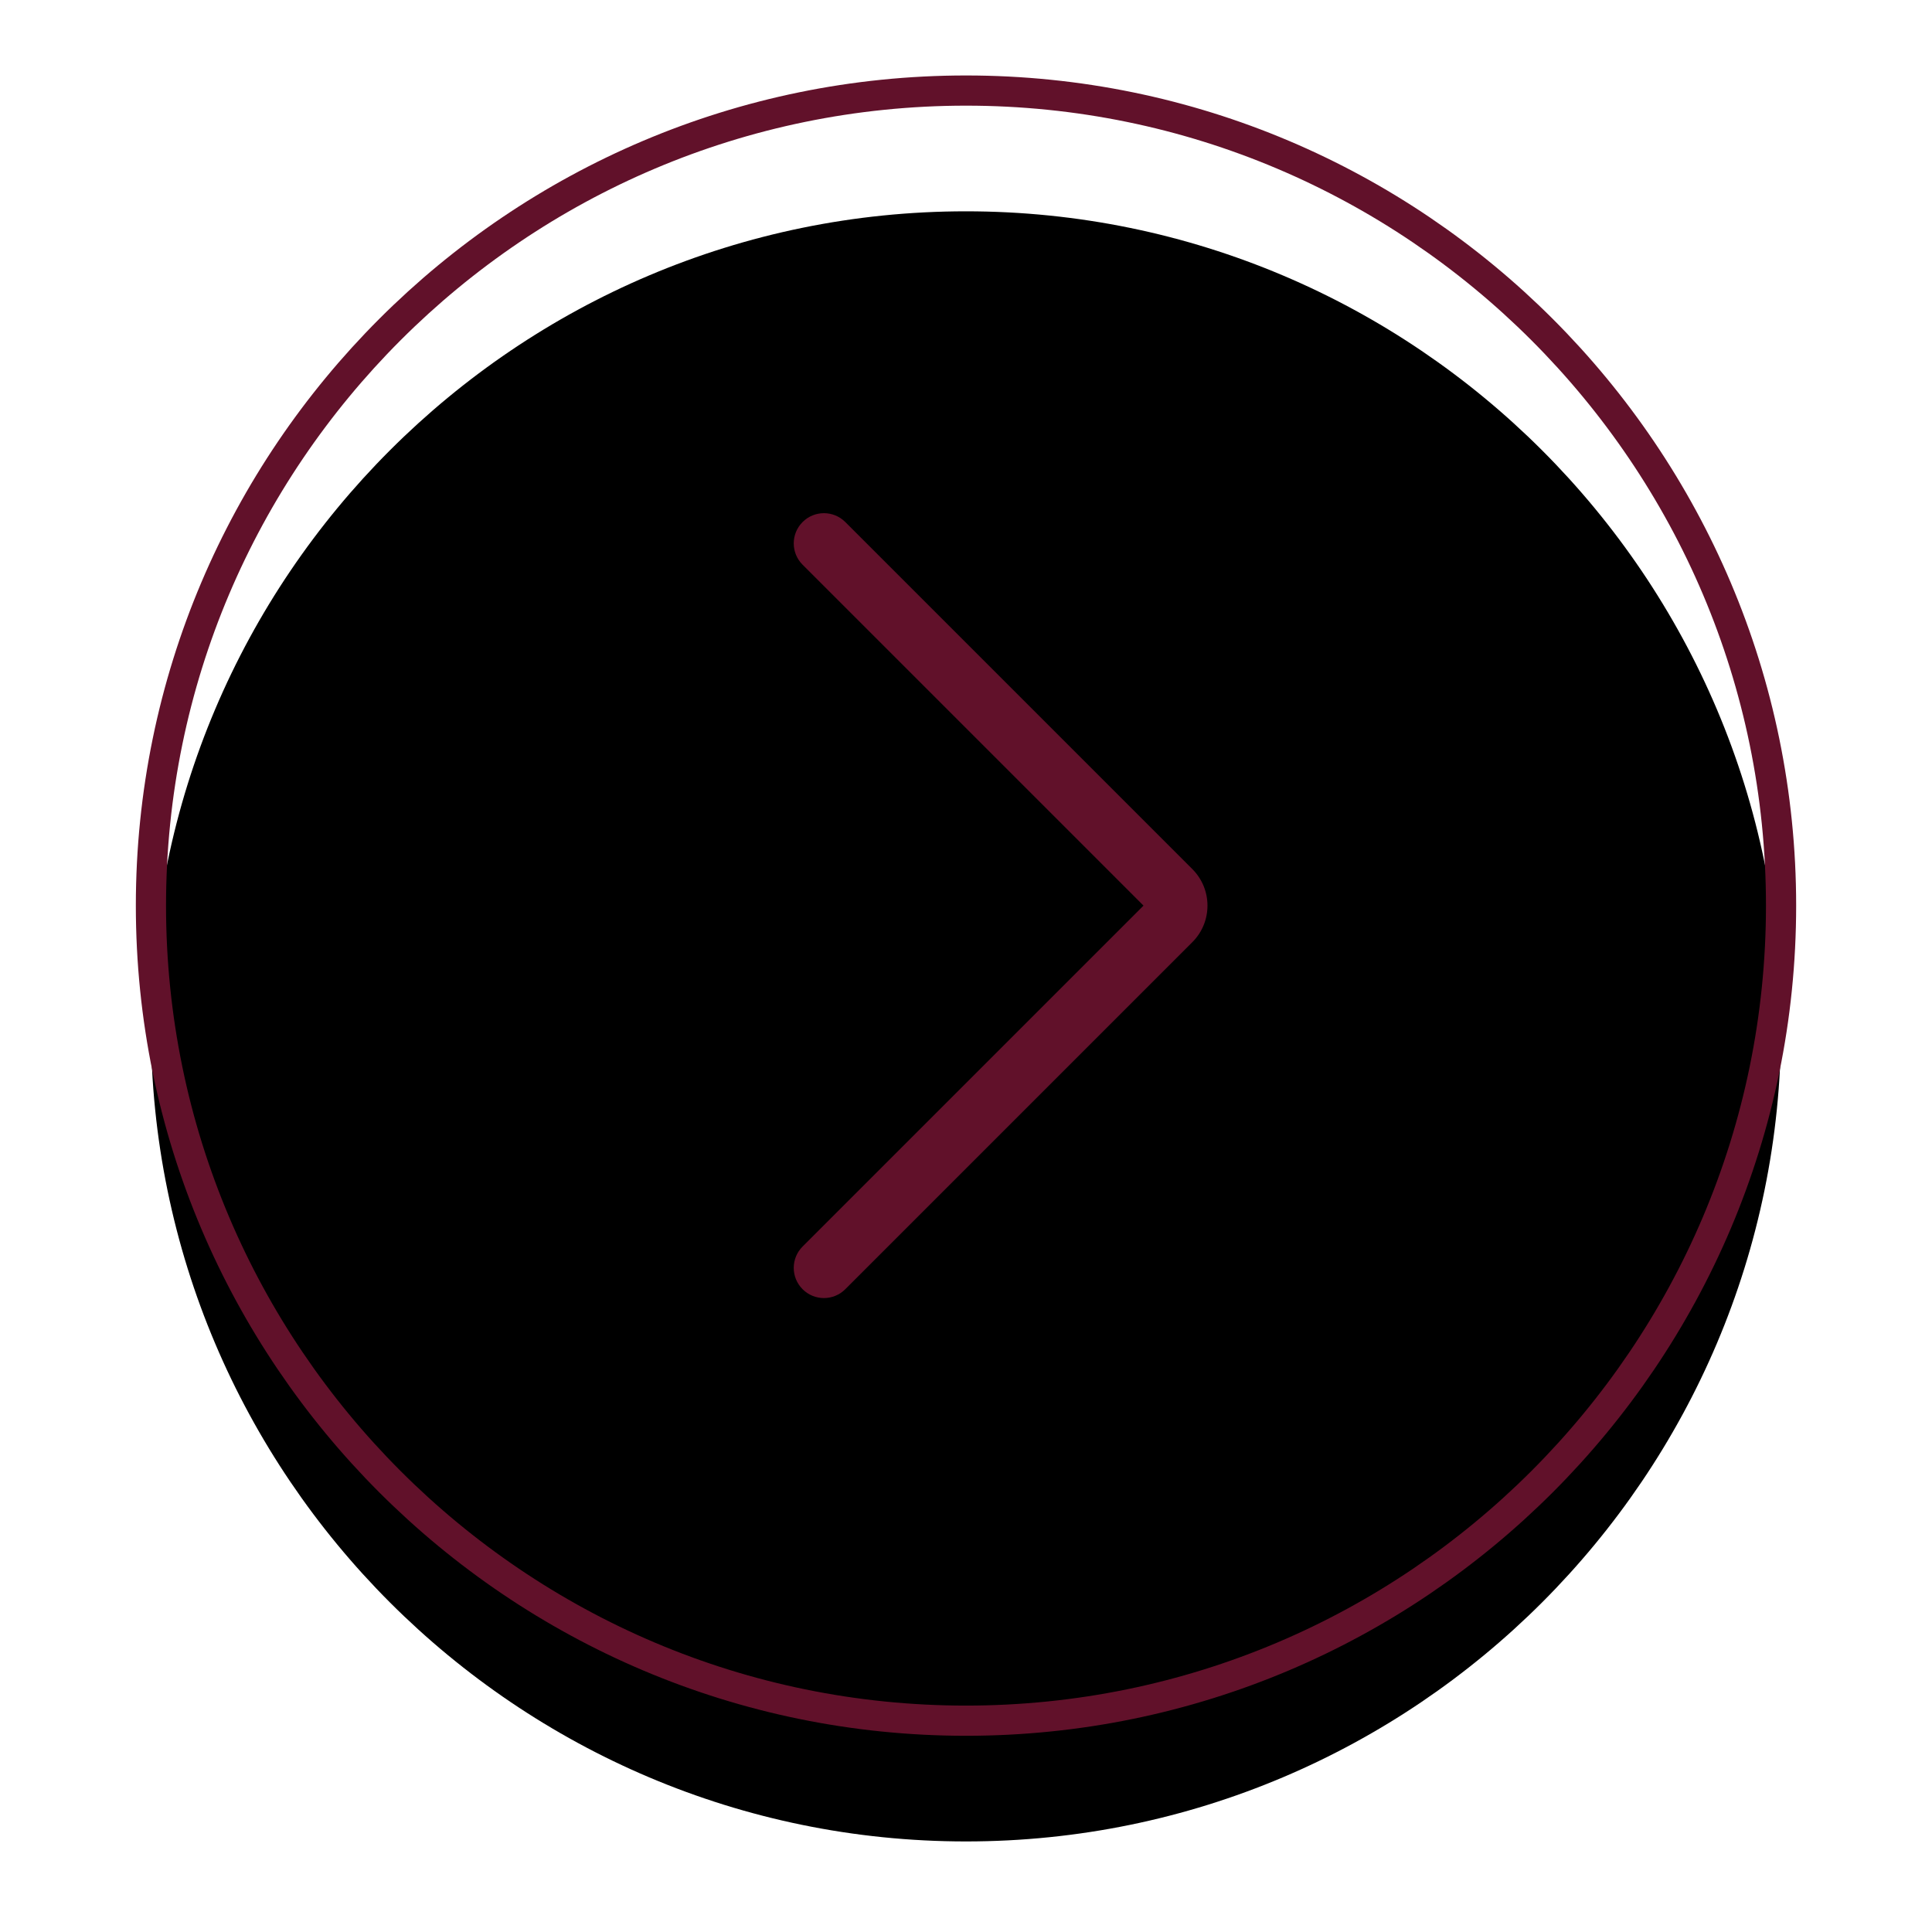 <?xml version="1.0" encoding="UTF-8" standalone="no"?>
<svg width="64px" height="64px" viewBox="0 0 64 64" version="1.1" xmlns="http://www.w3.org/2000/svg" xmlns:xlink="http://www.w3.org/1999/xlink">
    <!-- Generator: Sketch 40.3 (33839) - http://www.bohemiancoding.com/sketch -->
    <title>esq-icon</title>
    <desc>Created with Sketch.</desc>
    <defs>
        <path d="M27,54 C12.112,54 0,41.888 0,27 C0,12.112 12.112,0 27,0 C41.888,0 54,12.112 54,27 C54,41.888 41.888,54 27,54 L27,54 Z" id="path-1"></path>
        <filter x="-50%" y="-50%" width="200%" height="200%" filterUnits="objectBoundingBox" id="filter-2">
            <feMorphology radius="0.5" operator="dilate" in="SourceAlpha" result="shadowSpreadOuter1"></feMorphology>
            <feOffset dx="0" dy="2" in="shadowSpreadOuter1" result="shadowOffsetOuter1"></feOffset>
            <feMorphology radius="1" operator="erode" in="SourceAlpha" result="shadowInner"></feMorphology>
            <feOffset dx="0" dy="2" in="shadowInner" result="shadowInner"></feOffset>
            <feComposite in="shadowOffsetOuter1" in2="shadowInner" operator="out" result="shadowOffsetOuter1"></feComposite>
            <feGaussianBlur stdDeviation="2" in="shadowOffsetOuter1" result="shadowBlurOuter1"></feGaussianBlur>
            <feColorMatrix values="0 0 0 0 0   0 0 0 0 0   0 0 0 0 0  0 0 0 0.5 0" type="matrix" in="shadowBlurOuter1"></feColorMatrix>
        </filter>
    </defs>
    <g id="Symbols" stroke="none" stroke-width="1" fill="none" fill-rule="evenodd">
        <g id="icons-fix" transform="translate(-275, -19)">
            <g id="esq-icon" transform="translate(280, 22)">
                <g id="Group">
                    <g id="Shape">
                        <path d="M1,27 C1,12.641 12.641,1 27,1 C41.359,1 53,12.641 53,27 C53,41.359 41.359,53 27,53 C12.641,53 1,41.359 1,27 Z"></path>
                        <g>
                            <use fill="black" fill-opacity="1" filter="url(#filter-2)" xlink:href="#path-1"></use>
                            <use stroke="#61112A" stroke-width="1" xlink:href="#path-1"></use>
                        </g>
                    </g>
                    <path d="M22.294,40 C22.038,40 21.782,39.902 21.587,39.707 C21.196,39.316 21.196,38.684 21.587,38.293 L32.88,27 L21.587,15.707 C21.196,15.316 21.196,14.684 21.587,14.293 C21.978,13.902 22.61,13.902 23.001,14.293 L34.499,25.791 C35.166,26.458 35.166,27.542 34.499,28.209 L23.001,39.707 C22.806,39.902 22.55,40 22.294,40 L22.294,40 Z" id="Shape" fill="#61112A"></path>
                </g>
            </g>
        </g>
    </g>
</svg>